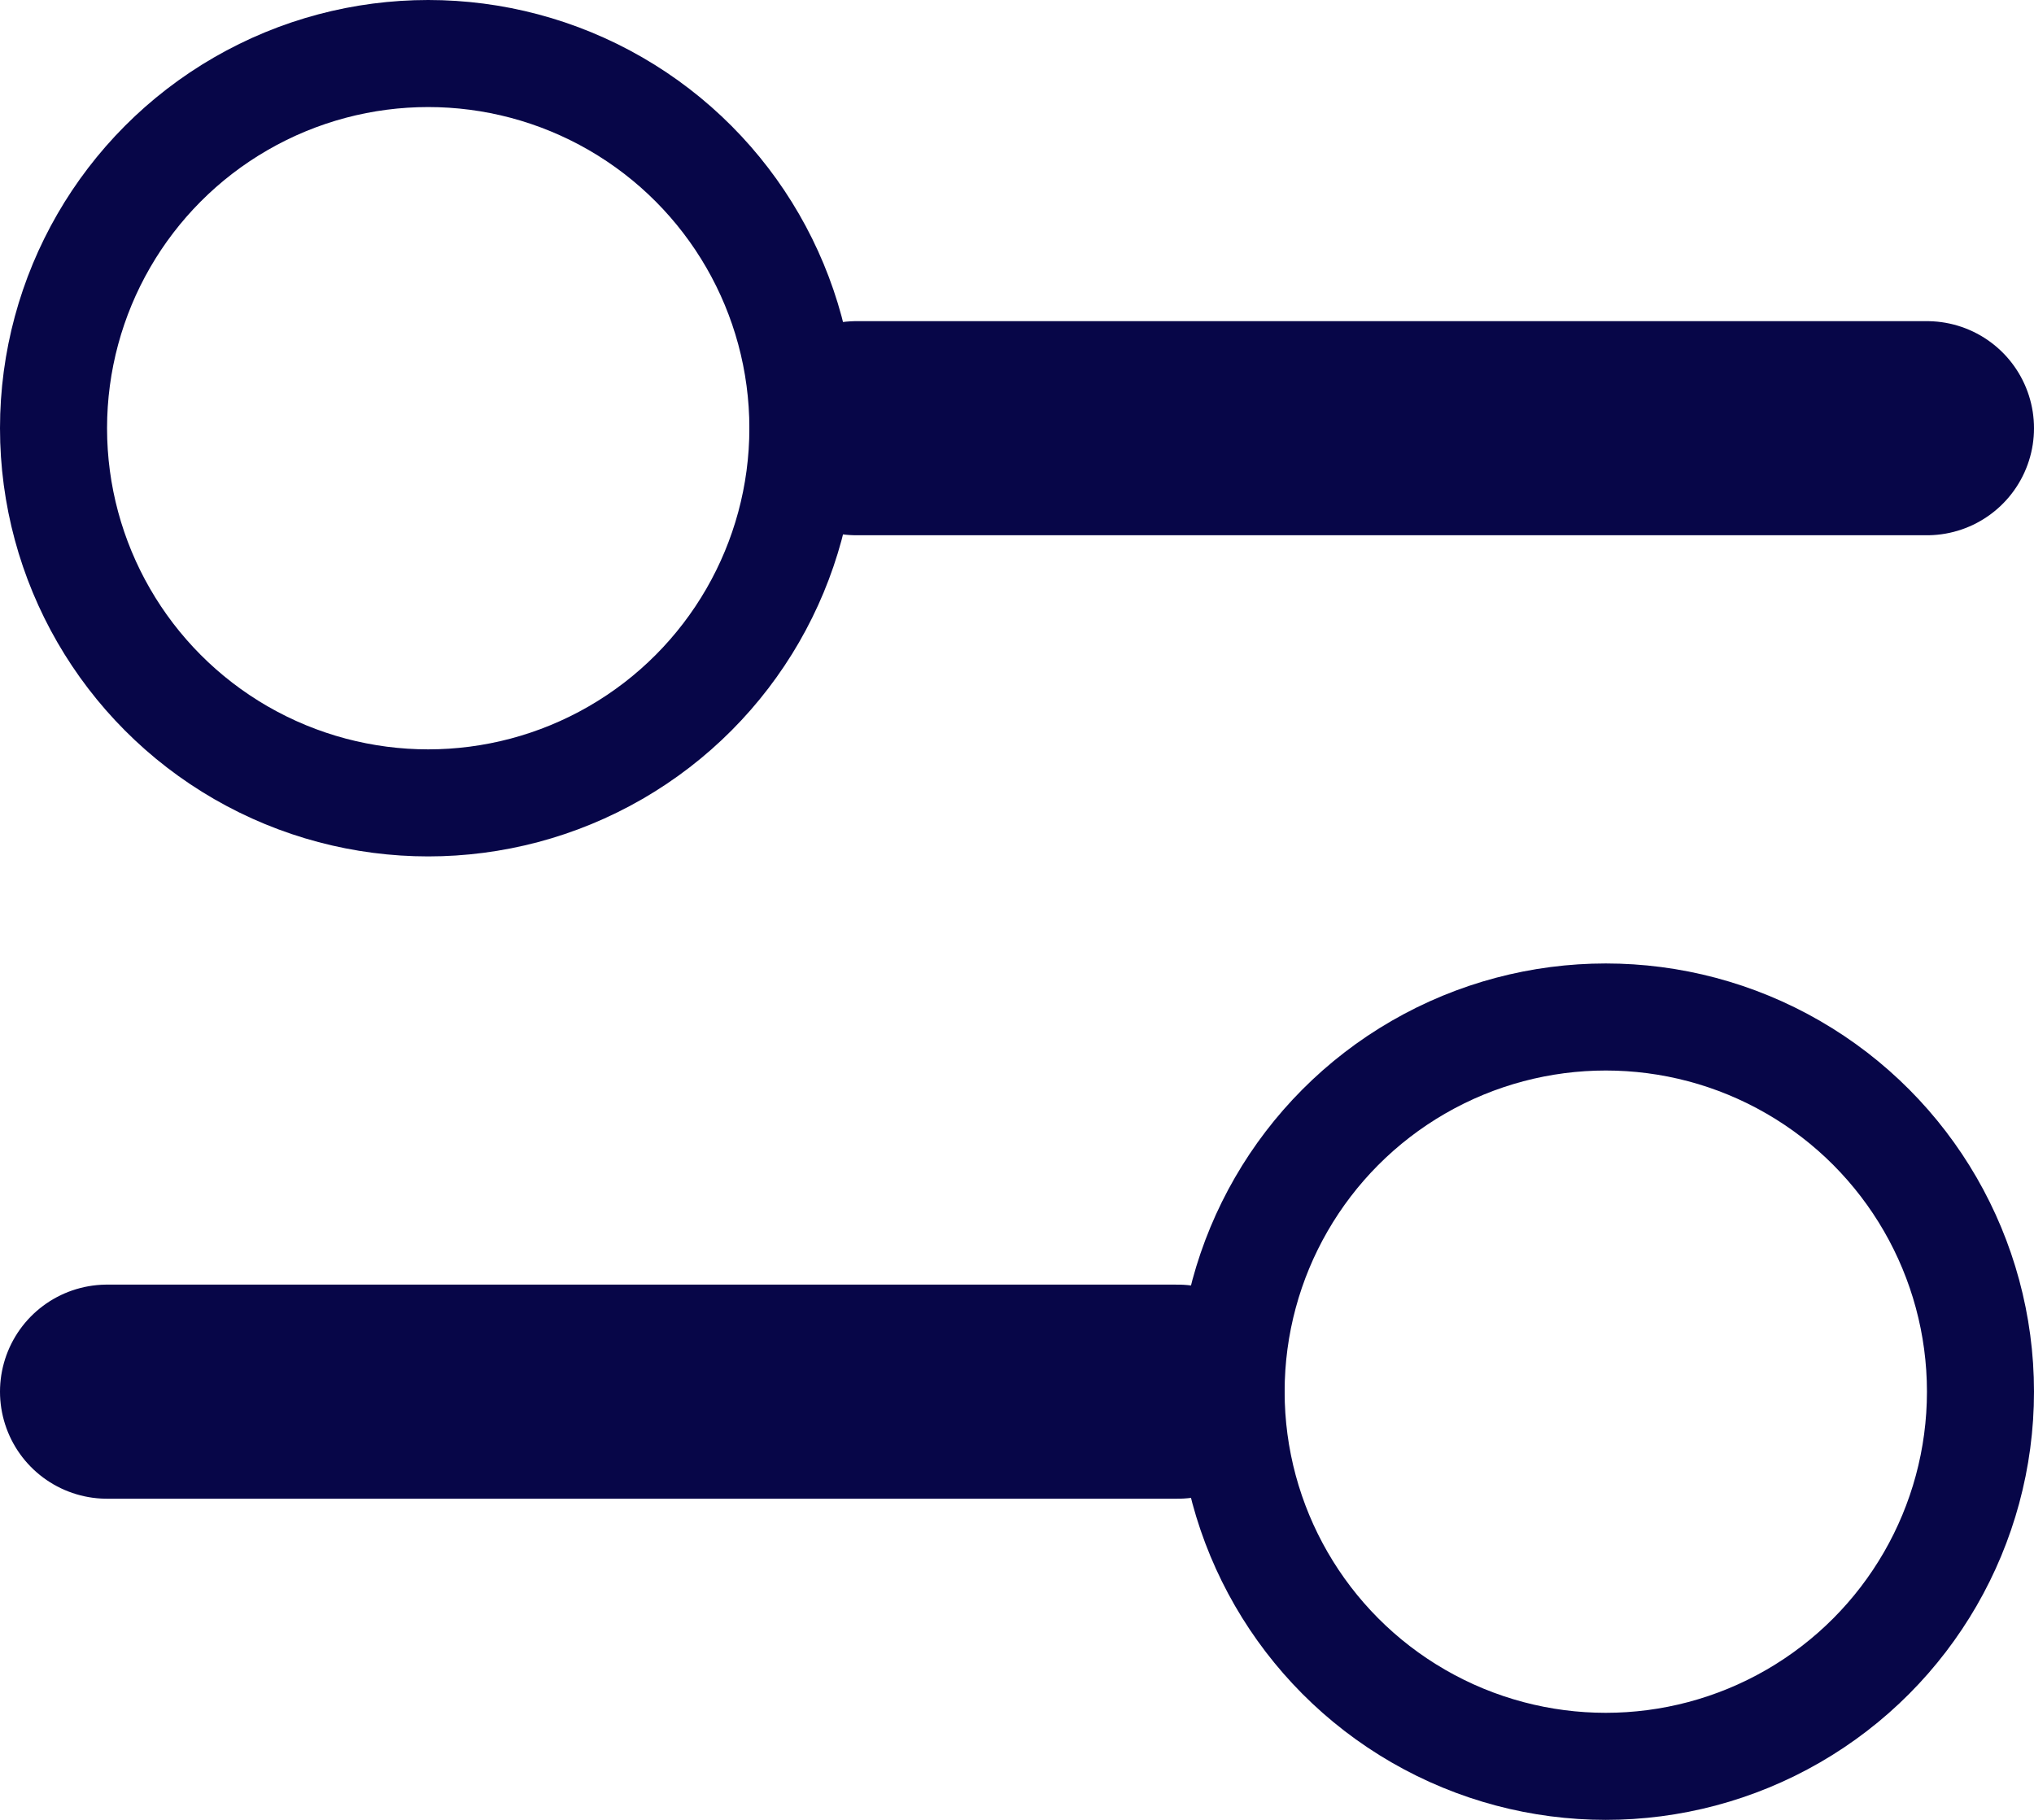 <svg width="19" height="17" viewBox="0 0 19 17" fill="none" xmlns="http://www.w3.org/2000/svg">
<line x1="8" y1="4" x2="18" y2="4" stroke="#070648" stroke-width="2" stroke-linecap="round"/>
<circle cx="4" cy="4" r="3.5" stroke="#070648"/>
<line x1="11" y1="13" x2="1" y2="13" stroke="#070648" stroke-width="2" stroke-linecap="round"/>
<circle cx="15" cy="13" r="3.5" transform="rotate(-180 15 13)" stroke="#070648"/>
</svg>
